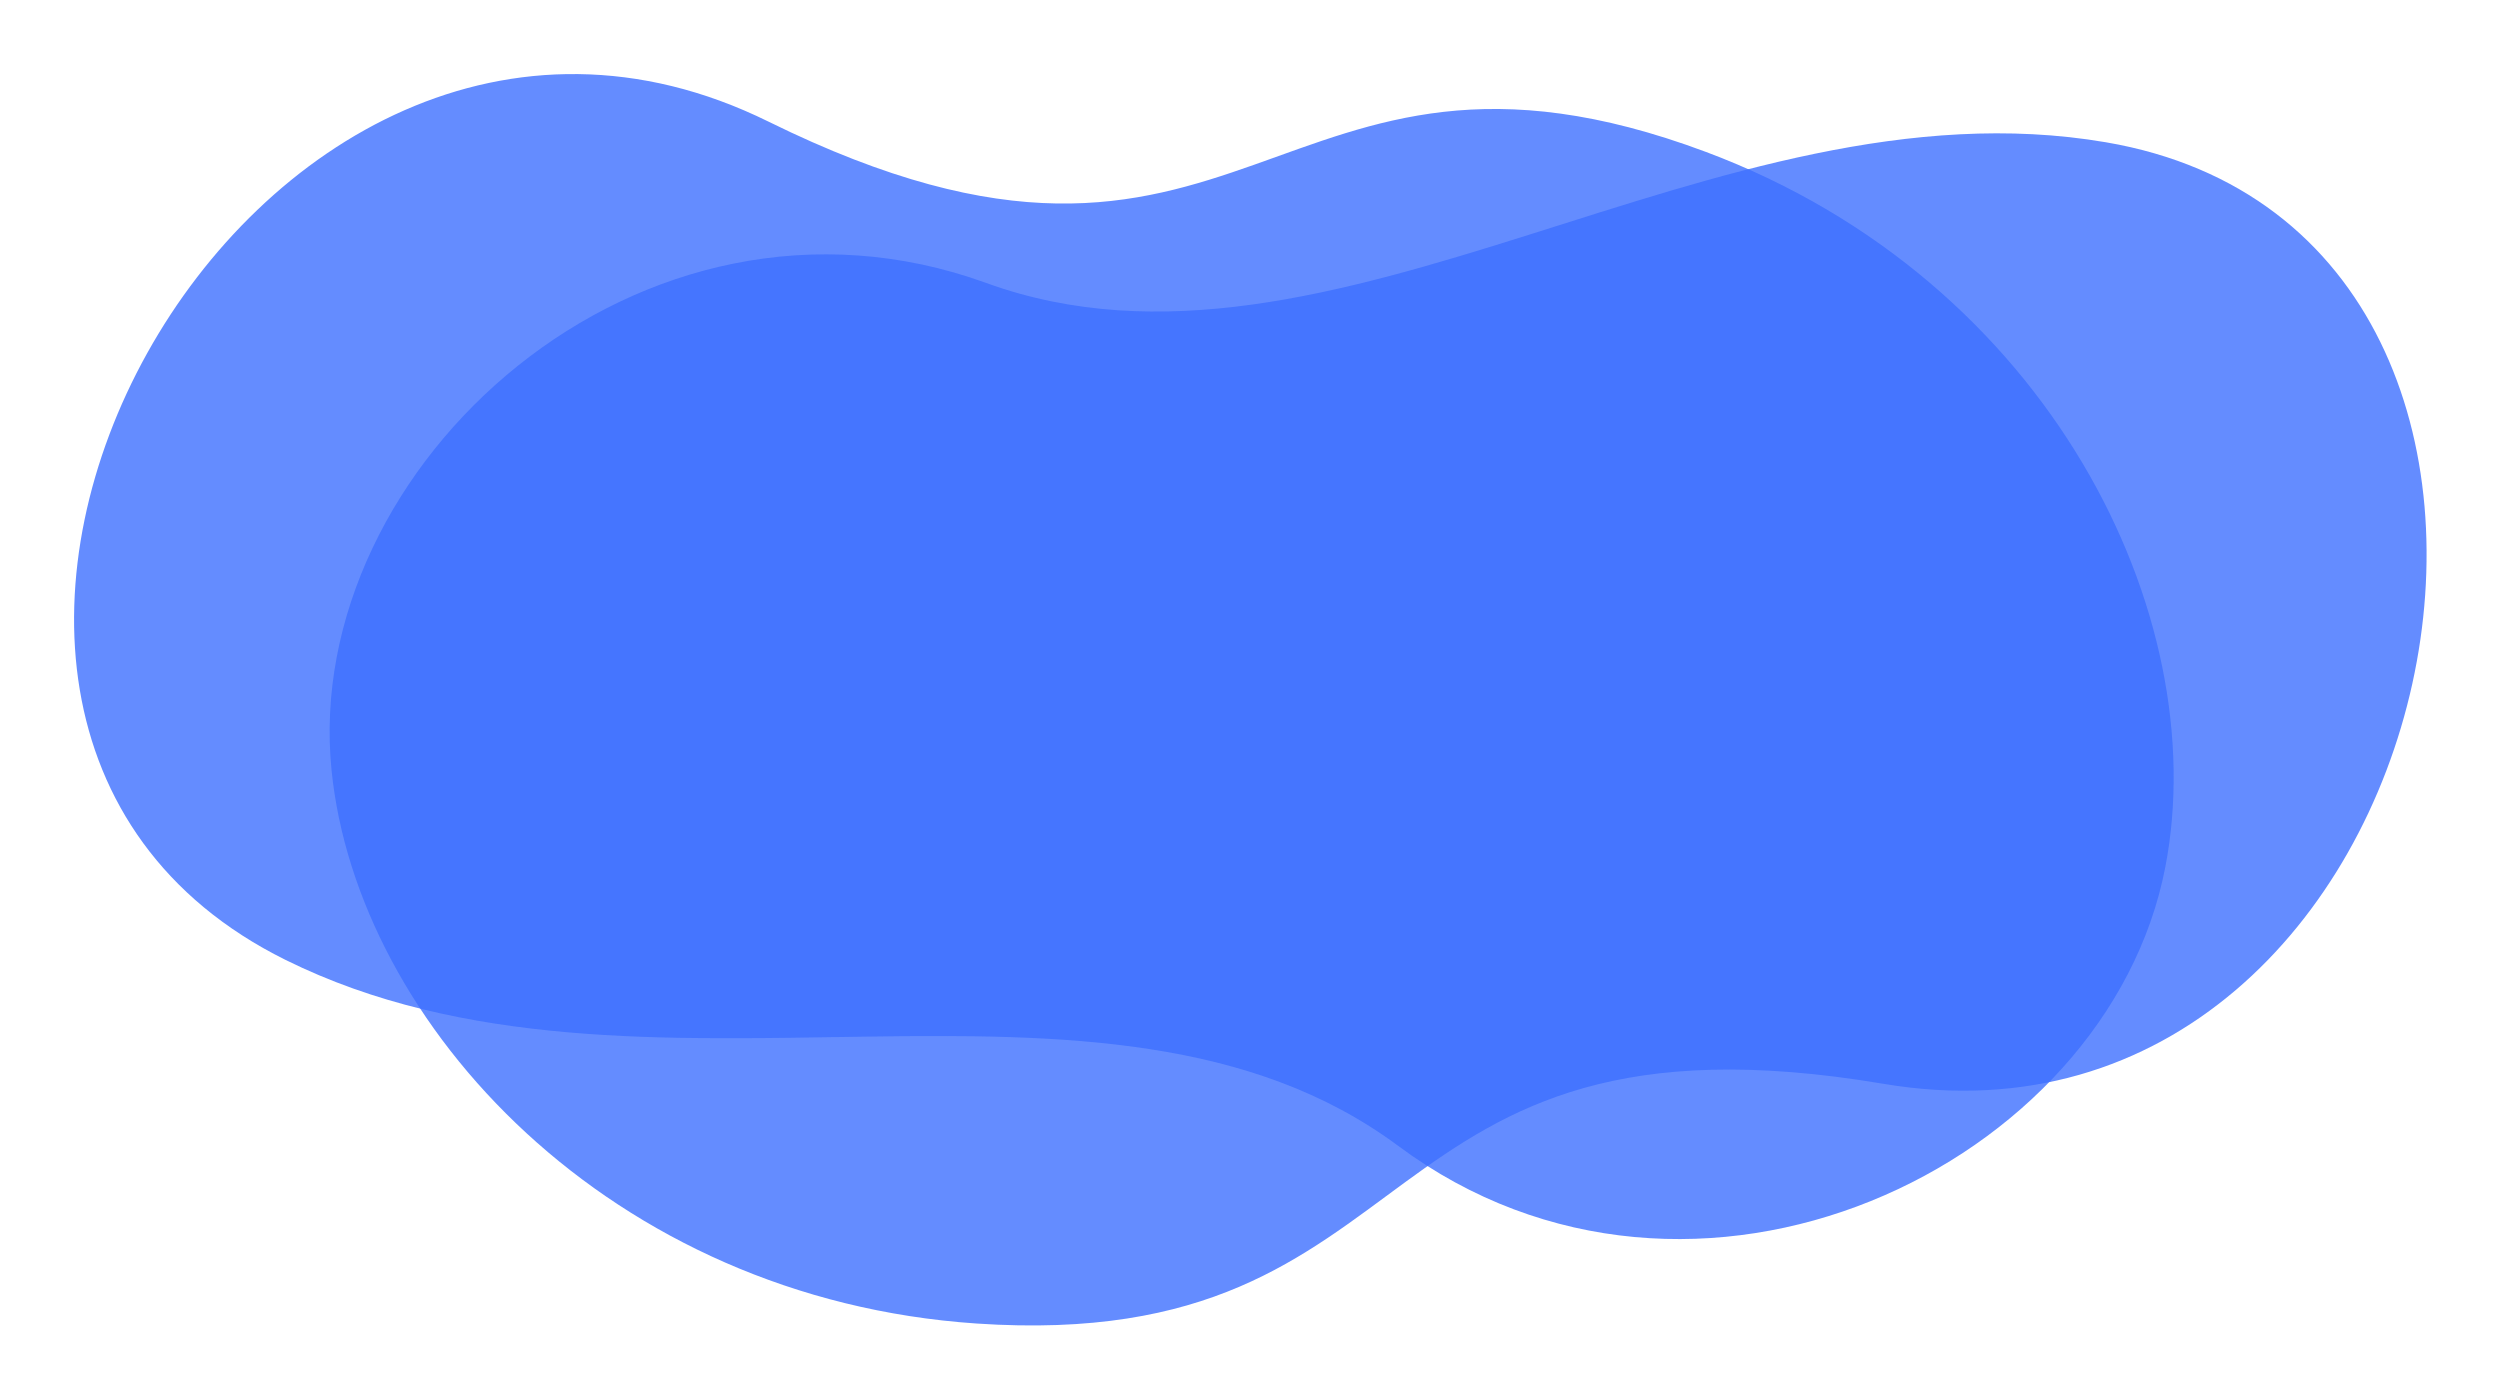 <?xml version="1.0" encoding="UTF-8" standalone="no"?>
<svg width="675px" height="378px" viewBox="0 0 675 378" version="1.1" xmlns="http://www.w3.org/2000/svg" xmlns:xlink="http://www.w3.org/1999/xlink">
    <!-- Generator: Sketch 43.1 (39012) - http://www.bohemiancoding.com/sketch -->
    <title>Group 3</title>
    <desc>Created with Sketch.</desc>
    <defs>
        <filter x="-4.7%" y="-9.2%" width="109.4%" height="118.0%" filterUnits="objectBoundingBox" id="filter-1">
            <feOffset dx="0" dy="0" in="SourceAlpha" result="shadowOffsetOuter1"></feOffset>
            <feGaussianBlur stdDeviation="10" in="shadowOffsetOuter1" result="shadowBlurOuter1"></feGaussianBlur>
            <feColorMatrix values="0 0 0 0 1   0 0 0 0 1   0 0 0 0 1  0 0 0 0.3 0" type="matrix" in="shadowBlurOuter1" result="shadowMatrixOuter1"></feColorMatrix>
            <feMerge>
                <feMergeNode in="shadowMatrixOuter1"></feMergeNode>
                <feMergeNode in="SourceGraphic"></feMergeNode>
            </feMerge>
        </filter>
    </defs>
    <g id="Page-1" stroke="none" stroke-width="1" fill="none" fill-rule="evenodd" fill-opacity="0.8">
        <g id="Minzel---Login" transform="translate(-382, -311)" fill="#3E70FF">
            <g id="Group-3" filter="url(#filter-1)" transform="translate(402, 331)">
                <path d="M69.511,187.891 C61.314,105.963 153.03,22.537 246.315,56.413 C339.601,90.288 443.164,0.397 548.587,18.413 C695.122,43.453 642.667,298.652 488.536,272.63 C345.754,248.524 368.816,345.808 243.66,337.352 C144.909,330.68 76.403,256.762 69.511,187.891" id="Fill-1"></path>
                <path d="M564.629,214.147 C548.994,294.986 437.211,348.616 357.554,289.419 C277.895,230.222 152.908,286.648 57.075,239.165 C-76.13,173.166 47.286,-56.283 187.487,12.835 C317.365,76.863 323.161,-22.949 440.639,21.033 C533.332,55.736 577.771,146.192 564.629,214.147" id="Fill-4"></path>
            </g>
        </g>
    </g>
</svg>